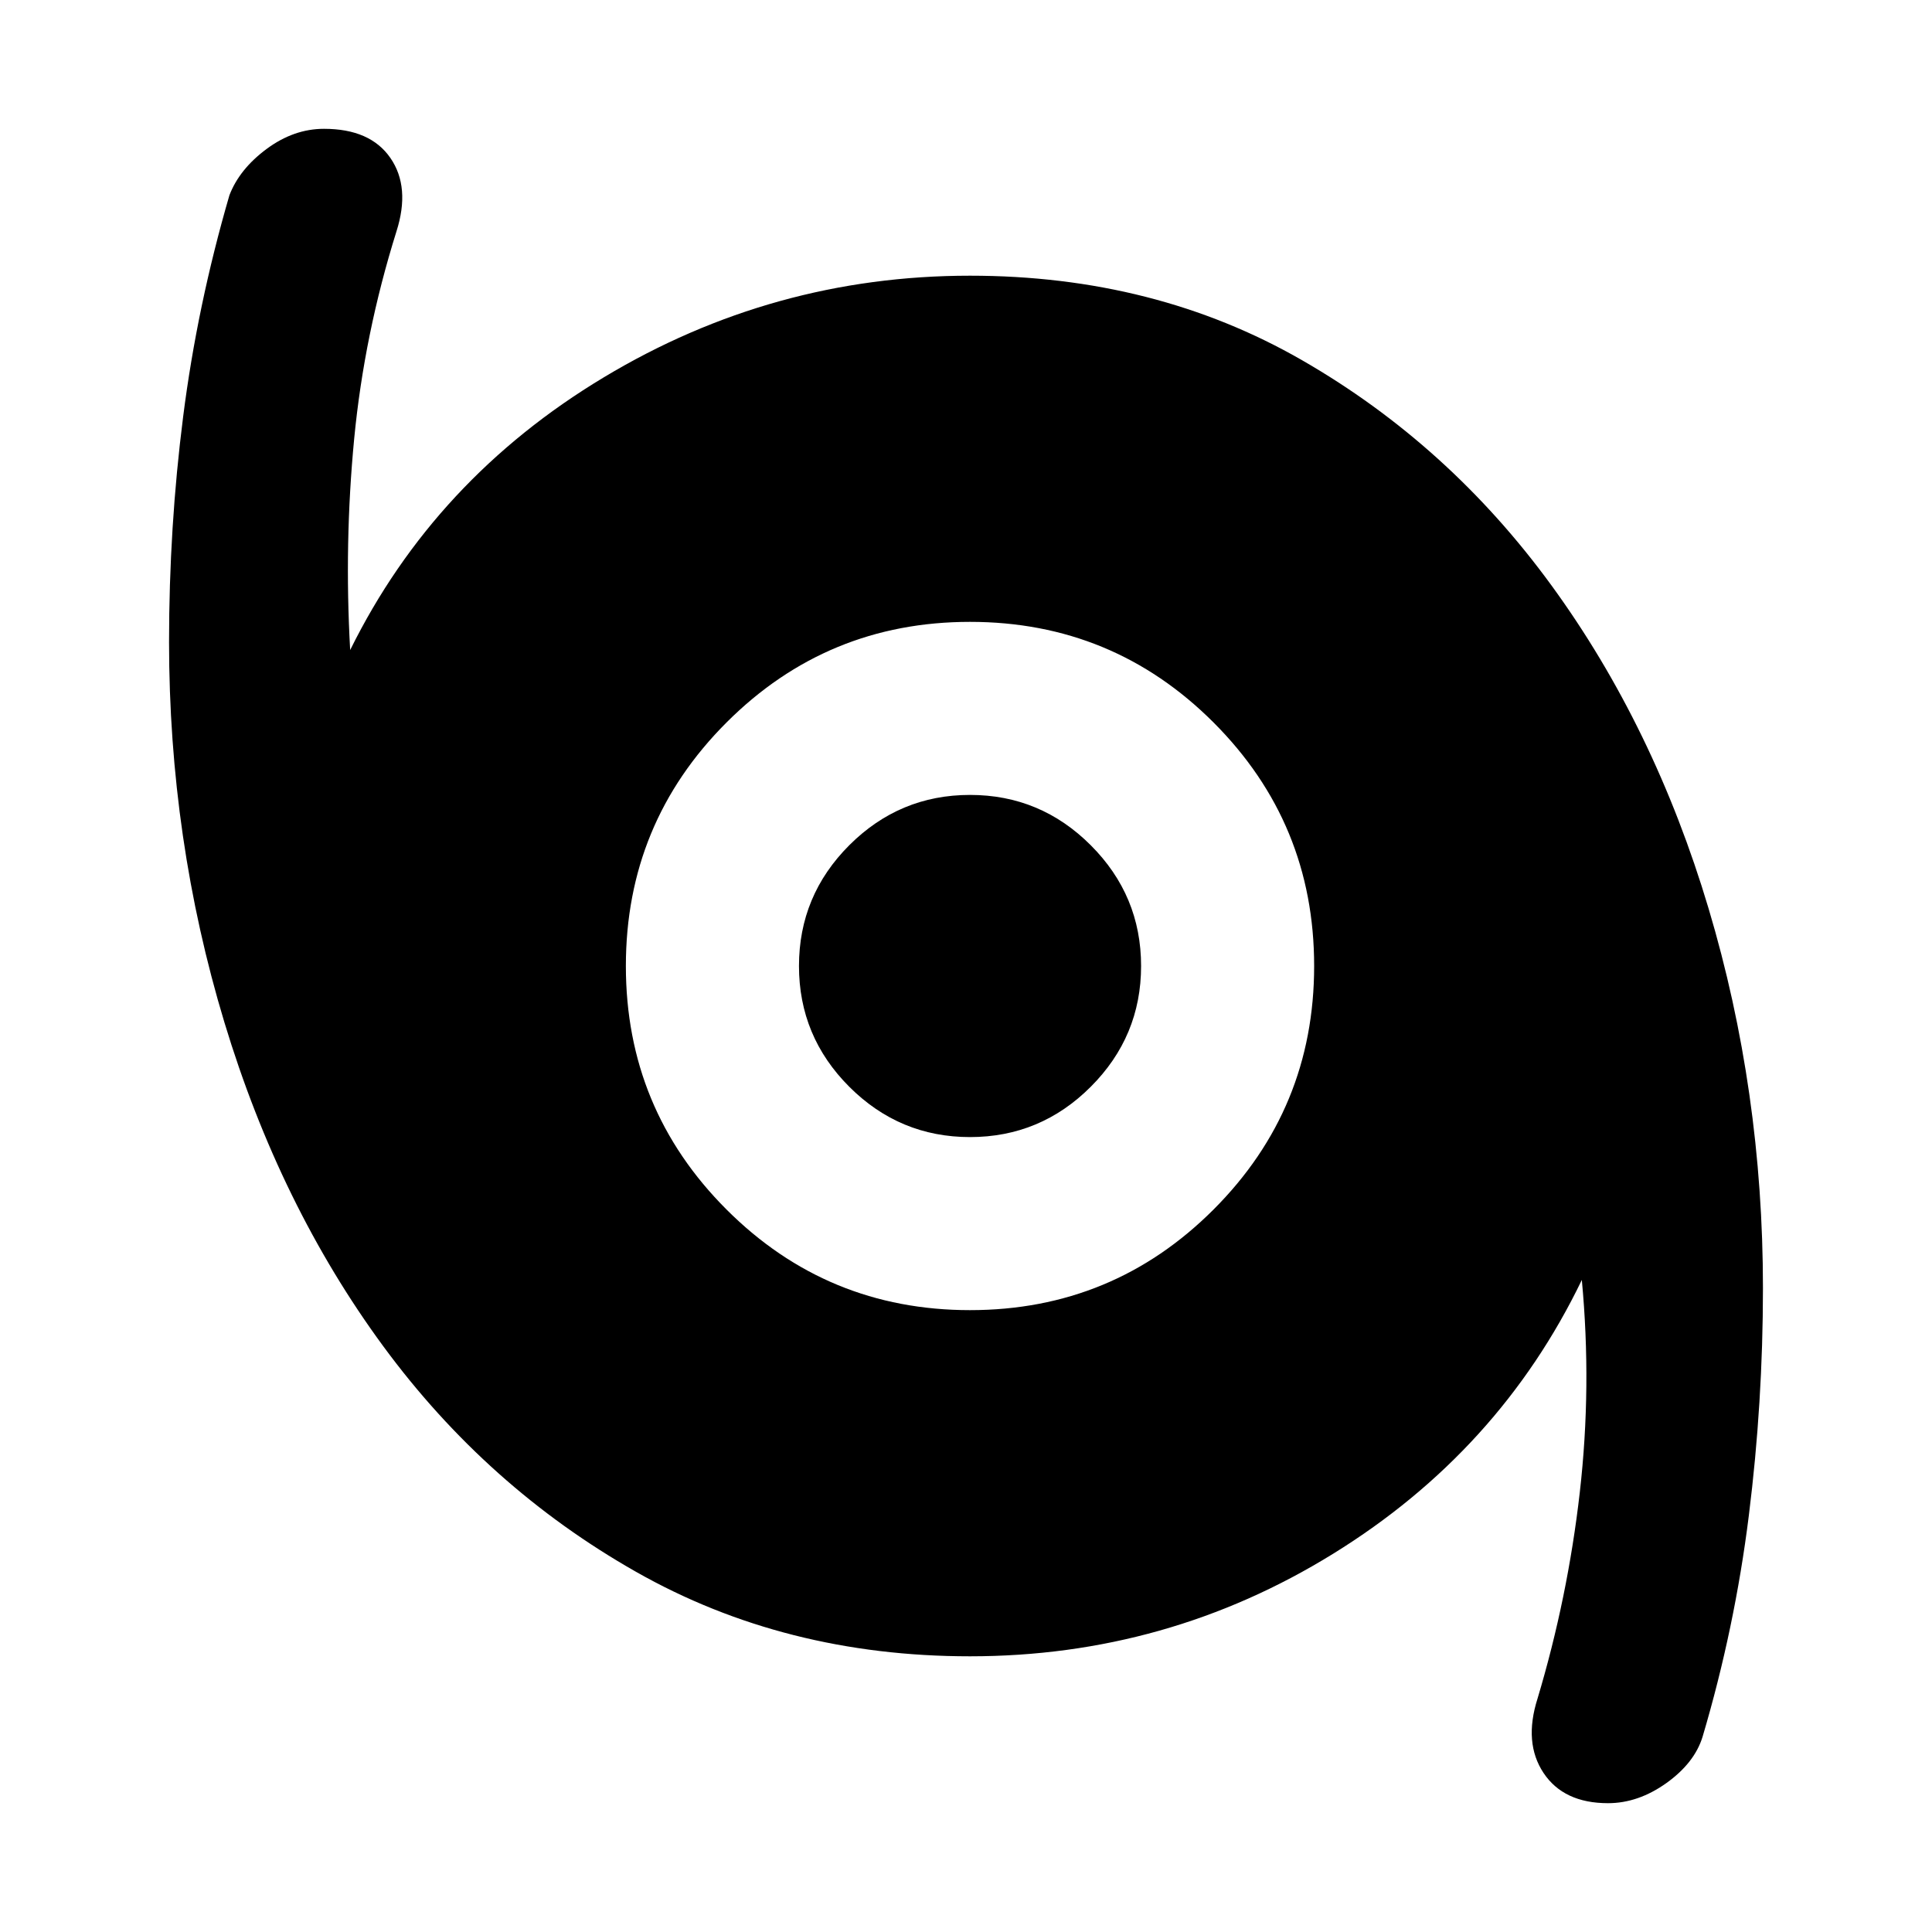 <svg xmlns="http://www.w3.org/2000/svg" height="40" width="40"><path d="M33.292 37.333Q32.375 37.333 31.958 36.708Q31.542 36.083 31.833 35.167Q32.458 33.083 32.708 30.896Q32.958 28.708 32.75 26.5Q31.042 30.042 27.604 32.167Q24.167 34.292 20.083 34.292Q16.25 34.292 13.167 32.542Q10.083 30.792 7.937 27.875Q5.792 24.958 4.646 21.167Q3.5 17.375 3.5 13.292Q3.5 10.917 3.792 8.625Q4.083 6.333 4.75 4.042Q4.958 3.5 5.521 3.083Q6.083 2.667 6.708 2.667Q7.667 2.667 8.083 3.271Q8.5 3.875 8.208 4.792Q7.542 6.917 7.333 9.083Q7.125 11.25 7.25 13.458Q9 9.917 12.5 7.813Q16 5.708 20.083 5.708Q23.917 5.708 26.958 7.458Q30 9.208 32.125 12.125Q34.25 15.042 35.375 18.812Q36.5 22.583 36.5 26.667Q36.5 29.042 36.208 31.375Q35.917 33.708 35.25 35.958Q35.083 36.5 34.5 36.917Q33.917 37.333 33.292 37.333ZM20.083 27.125Q23.042 27.125 25.125 25.042Q27.208 22.958 27.208 20Q27.208 17.042 25.125 14.958Q23.042 12.875 20.083 12.875Q17.125 12.875 15.042 14.958Q12.958 17.042 12.958 20Q12.958 22.958 15.042 25.042Q17.125 27.125 20.083 27.125ZM20.083 23.542Q18.625 23.542 17.583 22.5Q16.542 21.458 16.542 20Q16.542 18.542 17.583 17.5Q18.625 16.458 20.083 16.458Q21.542 16.458 22.583 17.5Q23.625 18.542 23.625 20Q23.625 21.458 22.583 22.5Q21.542 23.542 20.083 23.542Z"/></svg>
